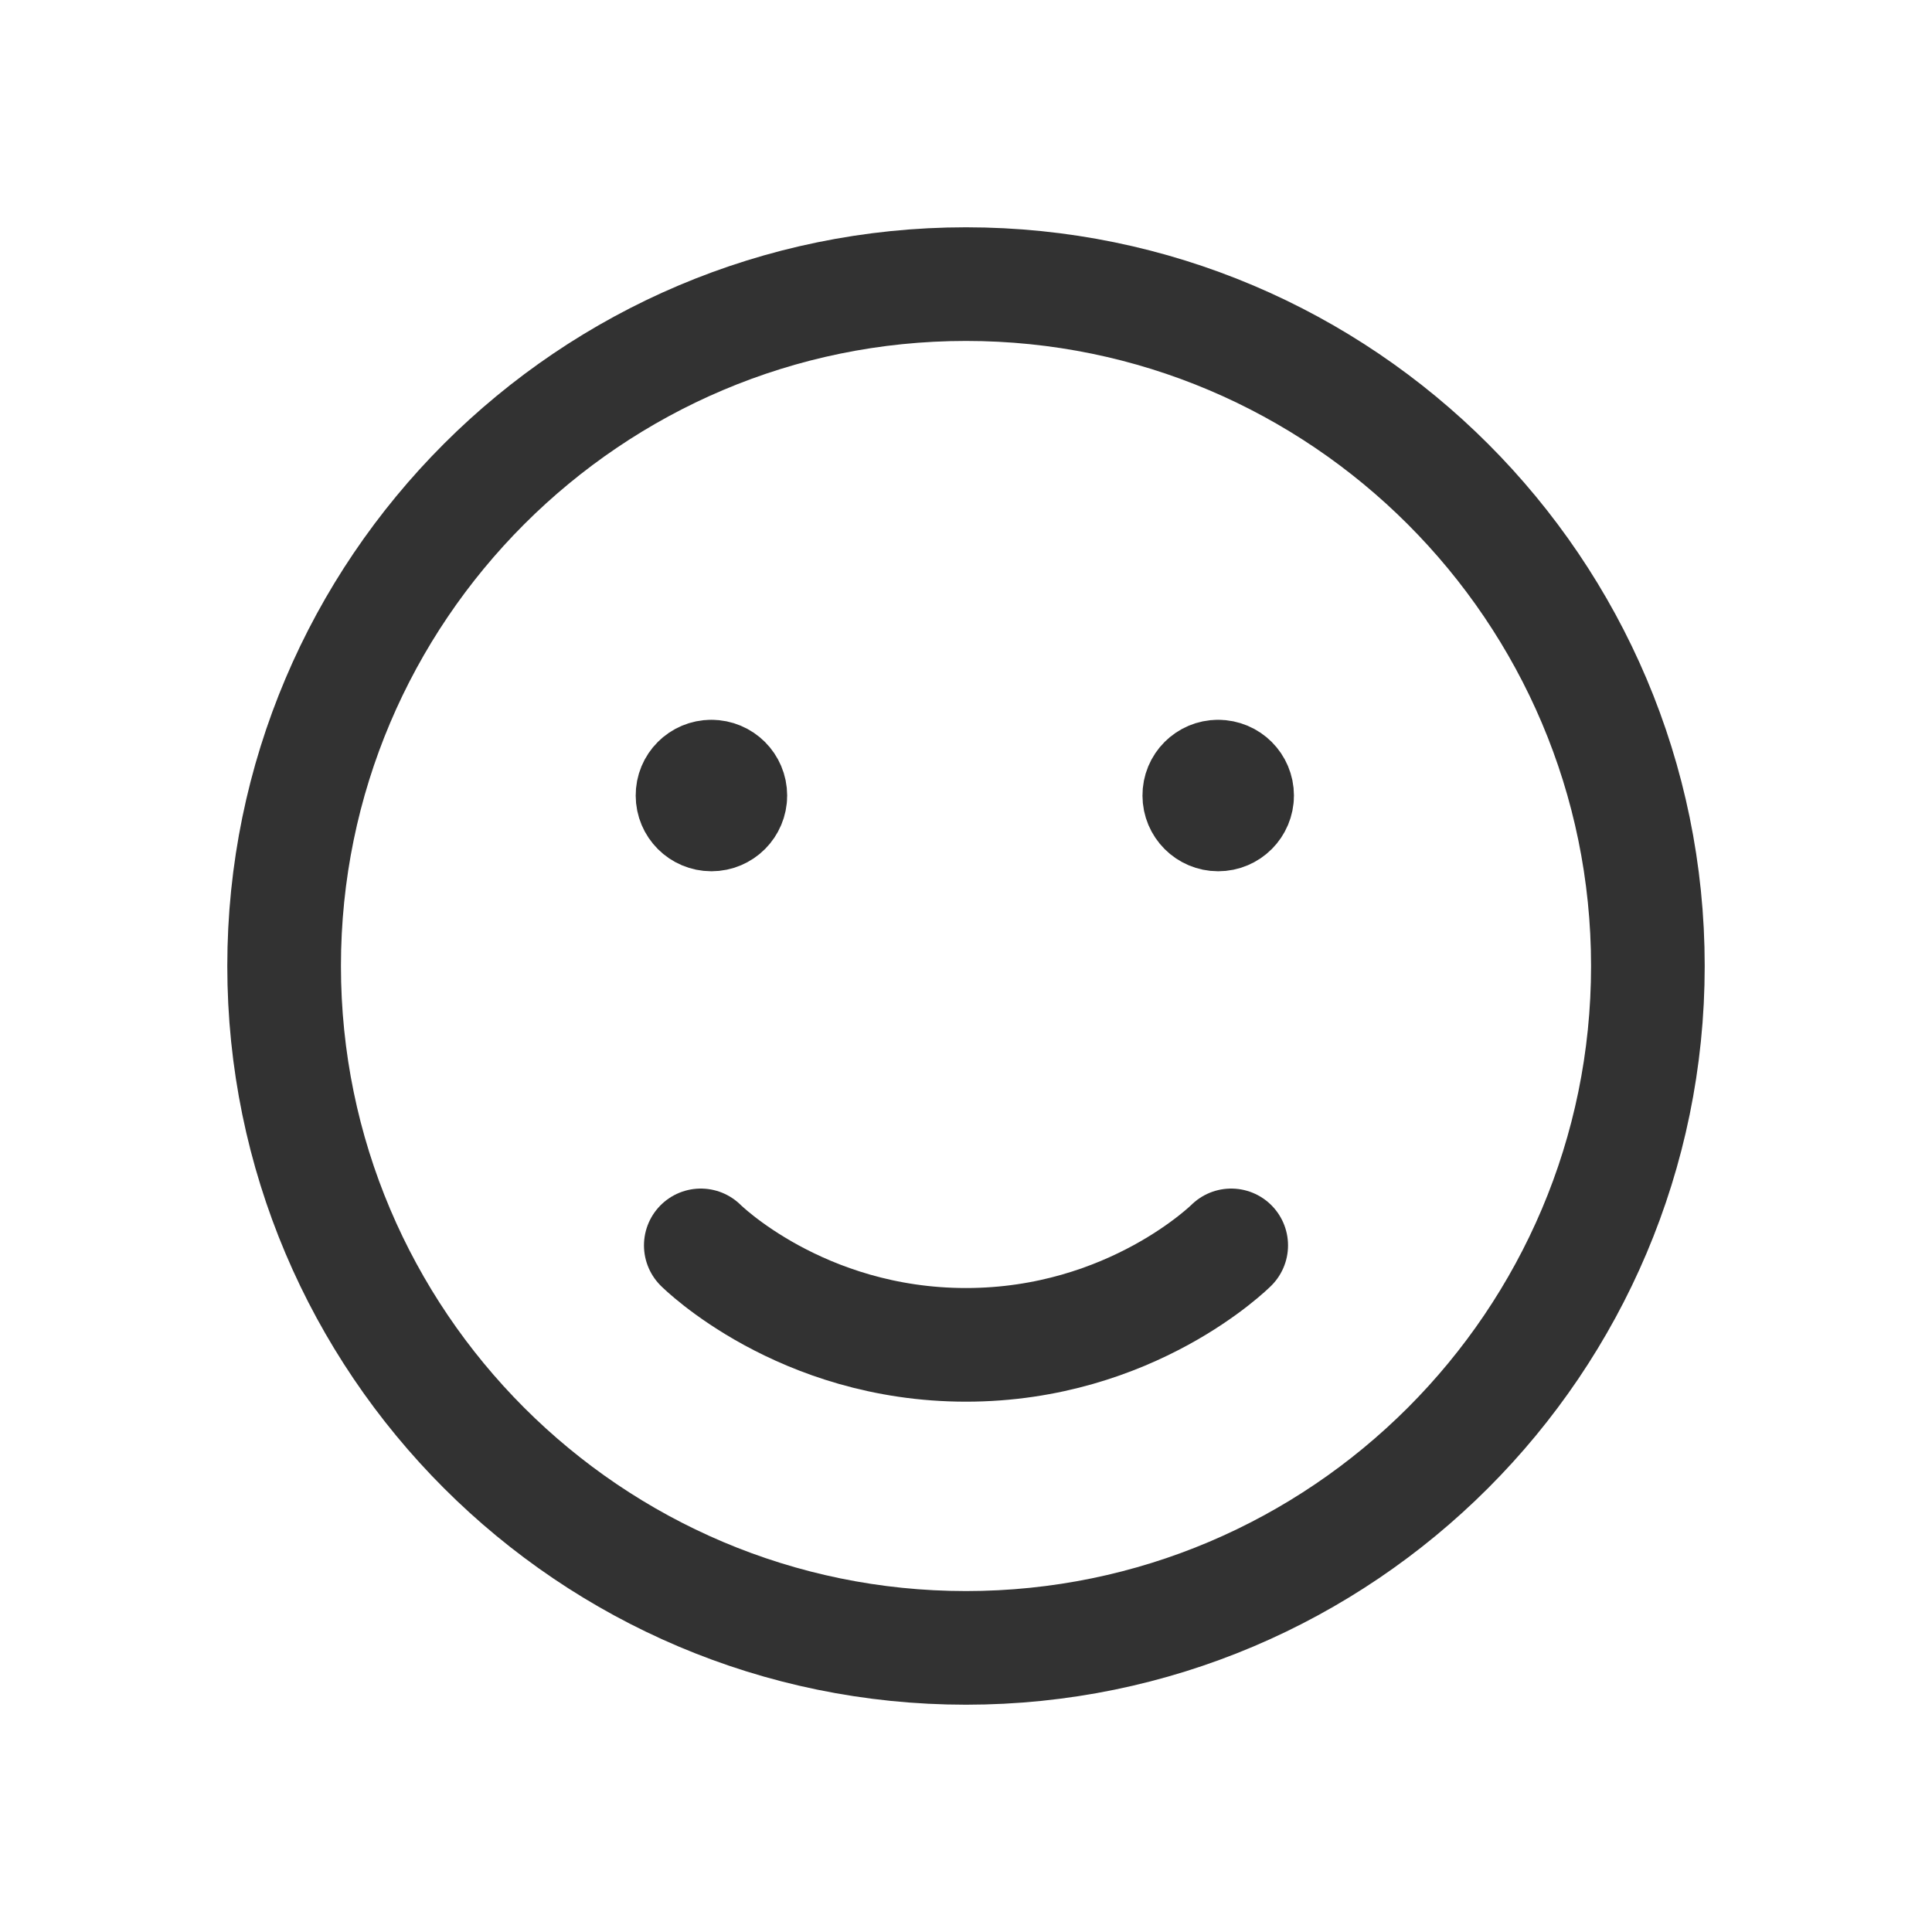 <?xml version="1.0" encoding="utf-8"?>
<svg width="21.25px" height="21.25px" viewBox="0 0 21.25 21.25" version="1.1" xmlns:xlink="http://www.w3.org/1999/xlink" xmlns="http://www.w3.org/2000/svg">
  <defs>
    <filter id="filter_1">
      <feColorMatrix in="SourceGraphic" type="matrix" values="0 0 0 0 1 0 0 0 0 1 0 0 0 0 1 0 0 0 1 0" />
    </filter>
  </defs>
  <g id="smileys-01" transform="translate(0.625 0.625)" filter="url(#filter_1)">
    <path d="M0 0L20 0L20 20L0 20L0 0Z" id="Path" fill="none" fill-rule="evenodd" stroke="none" />
    <path d="M10 2.5C5.864 2.5 2.5 5.864 2.5 10C2.5 14.136 5.864 17.5 10 17.5C14.136 17.5 17.5 14.135 17.5 10C17.5 5.865 14.135 2.5 10 2.5Z" id="Path" fill="none" fill-rule="evenodd" stroke="#323232" stroke-width="1.25" stroke-linecap="round" stroke-linejoin="round" />
    <path d="M12.773 7.917C12.658 7.917 12.565 8.01 12.566 8.125C12.566 8.24 12.659 8.333 12.774 8.333C12.889 8.333 12.982 8.24 12.982 8.125C12.982 8.01 12.889 7.917 12.773 7.917" id="Path" fill="none" fill-rule="evenodd" stroke="#323232" stroke-width="1.25" stroke-linecap="round" stroke-linejoin="round" />
    <path d="M7.199 7.917C7.084 7.917 6.991 8.01 6.992 8.125C6.992 8.24 7.085 8.333 7.2 8.333C7.315 8.333 7.408 8.24 7.408 8.125C7.408 8.01 7.315 7.917 7.199 7.917" id="Path" fill="none" fill-rule="evenodd" stroke="#323232" stroke-width="1.25" stroke-linecap="round" stroke-linejoin="round" />
    <path d="M12.917 13.073C12.917 13.073 11.822 14.167 10 14.167C8.177 14.167 7.083 13.073 7.083 13.073" id="Path" fill="none" fill-rule="evenodd" stroke="#323232" stroke-width="1.25" stroke-linecap="round" stroke-linejoin="round" />
  </g>
</svg>